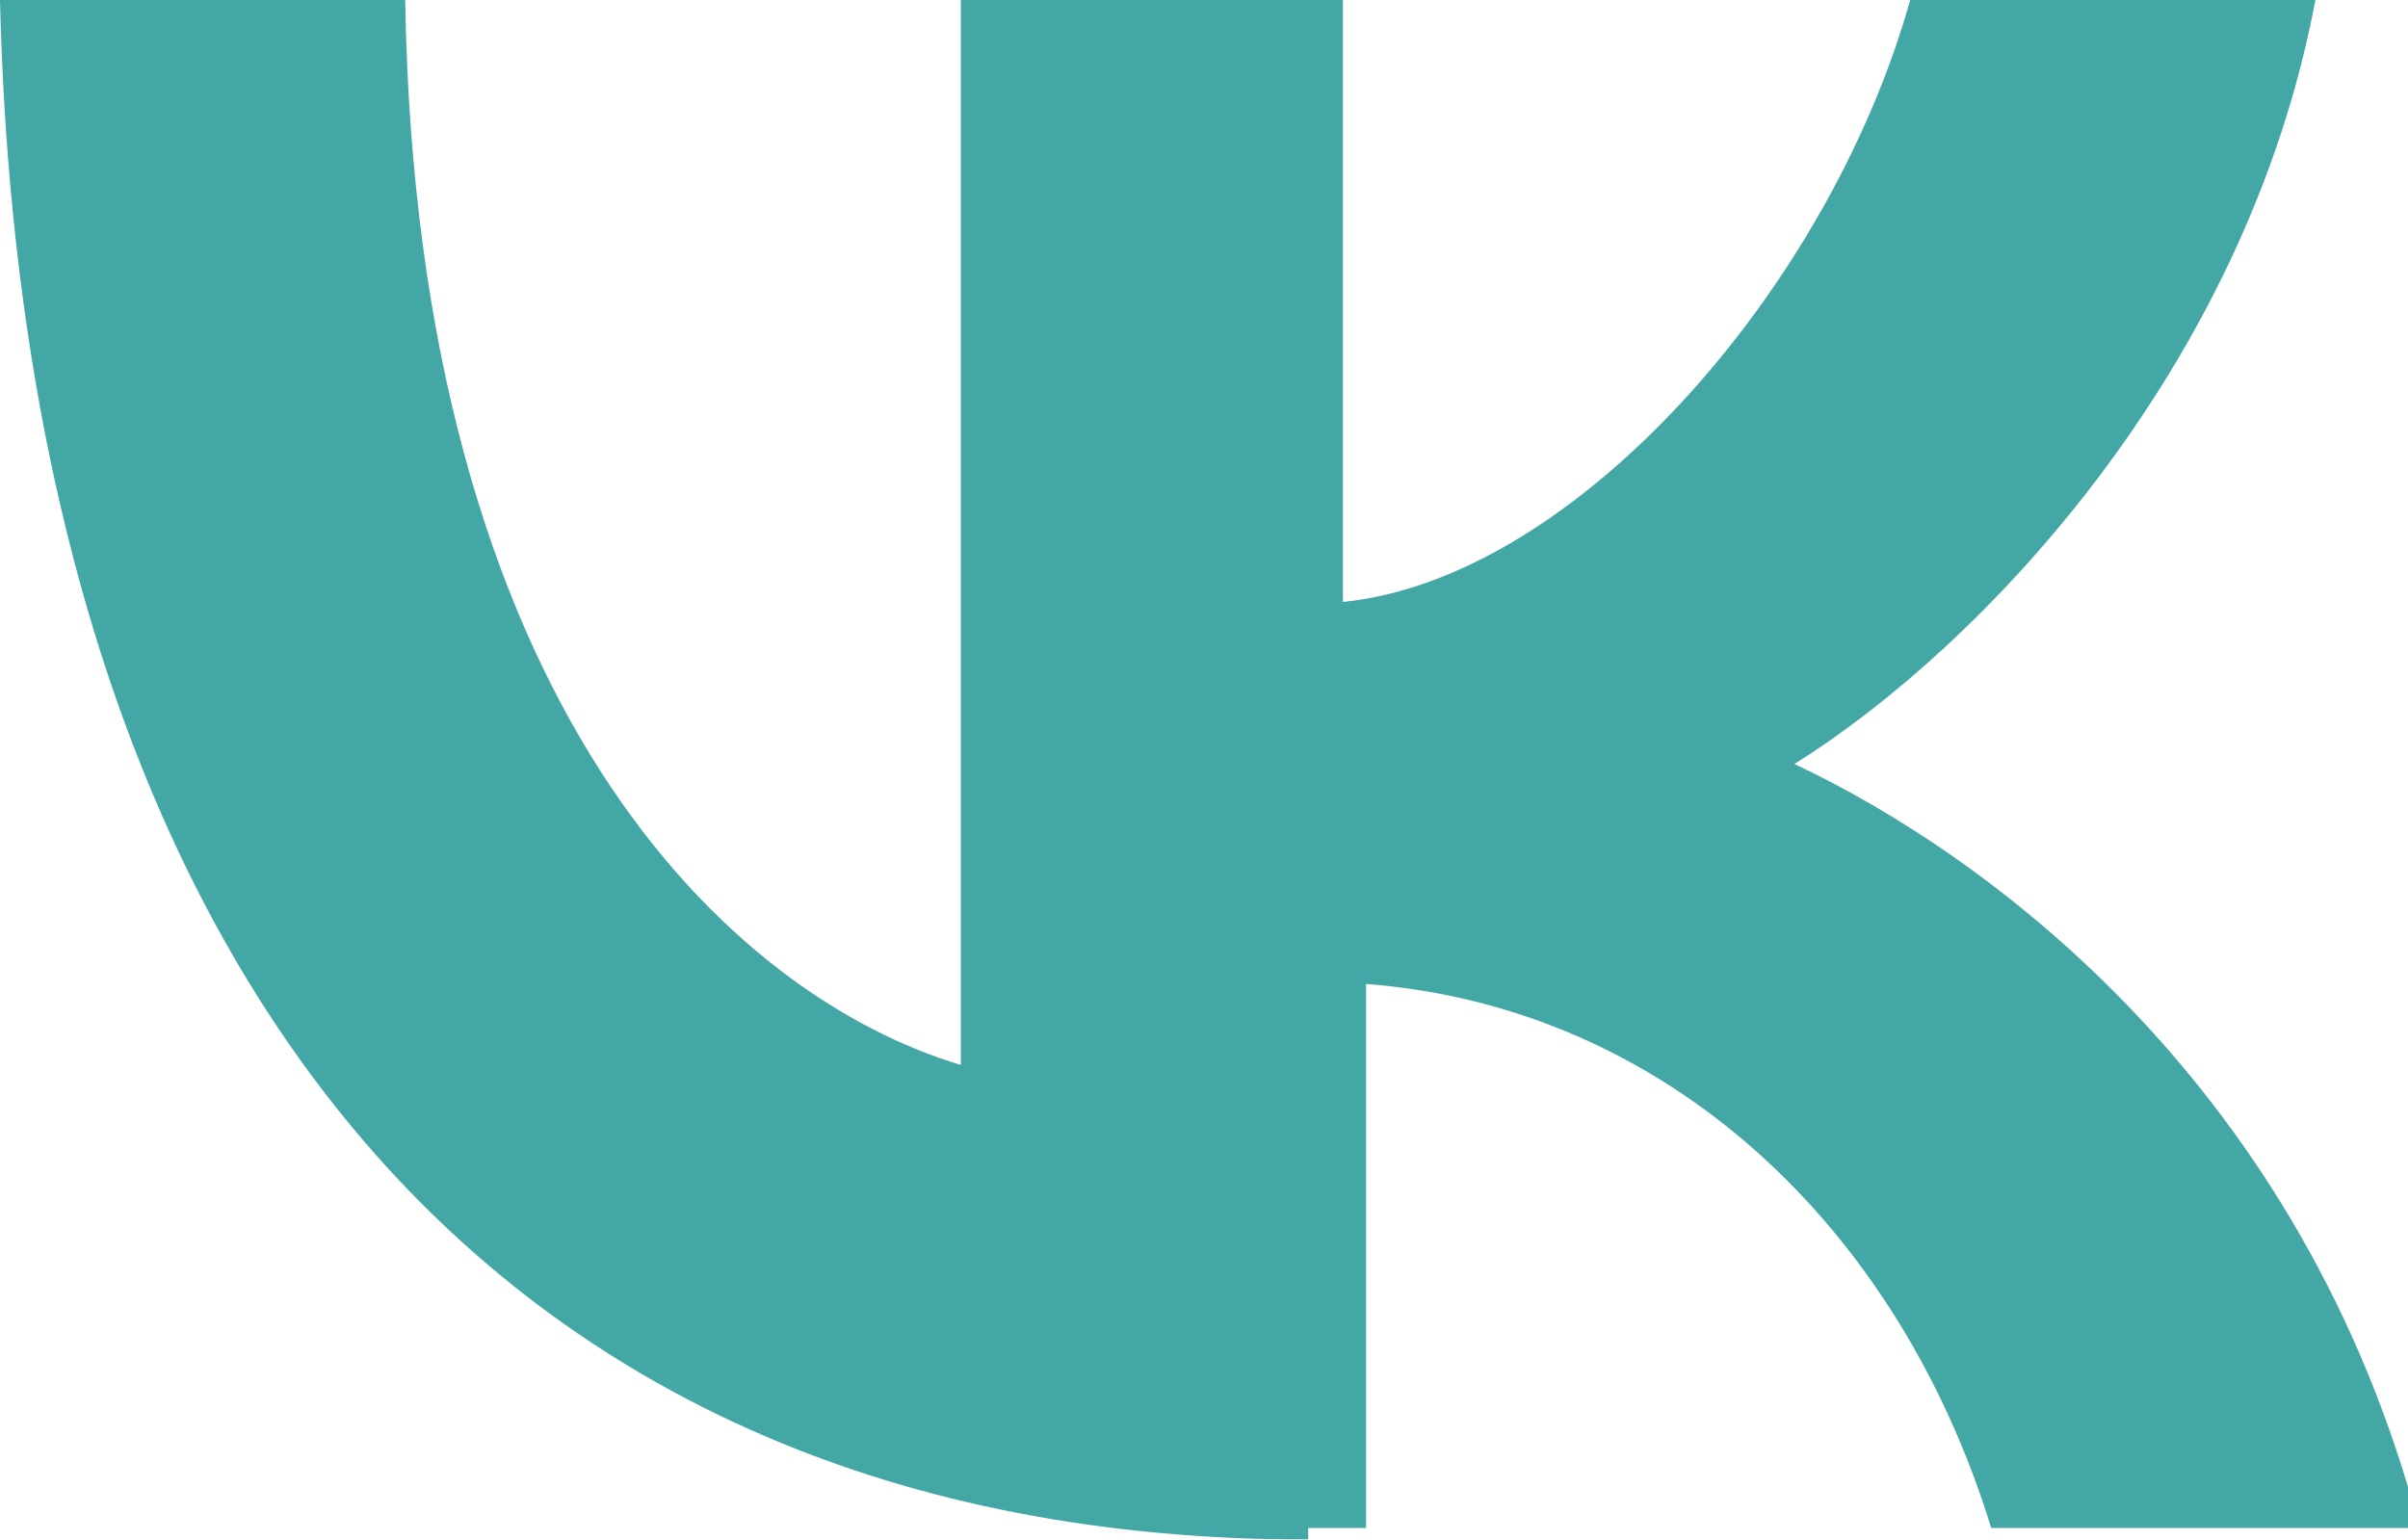 <?xml version="1.0" encoding="utf-8"?>
<!-- Generator: Adobe Illustrator 21.0.0, SVG Export Plug-In . SVG Version: 6.00 Build 0)  -->
<svg version="1.1" id="Слой_1" xmlns="http://www.w3.org/2000/svg" xmlns:xlink="http://www.w3.org/1999/xlink" x="0px" y="0px"
	 viewBox="0 0 20.8 13.3" style="enable-background:new 0 0 20.8 13.3;" xml:space="preserve">
<style type="text/css">
	.st0{opacity:0.8;}
	.st1{fill:#14918F;}
</style>
<g class="st0">
	<path class="st1" d="M11.3,13.3C4.2,13.3,0.2,8.3,0,0h3.5c0.1,6.1,2.8,8.6,4.8,9.2V0h3.3v5.2c2-0.2,4.2-2.7,4.9-5.2H20
		c-0.6,3.2-2.9,5.6-4.5,6.6c1.7,0.8,4.4,2.8,5.4,6.6h-3.7c-0.8-2.6-2.8-4.5-5.4-4.7v4.7H11.3z"/>
</g>
</svg>
